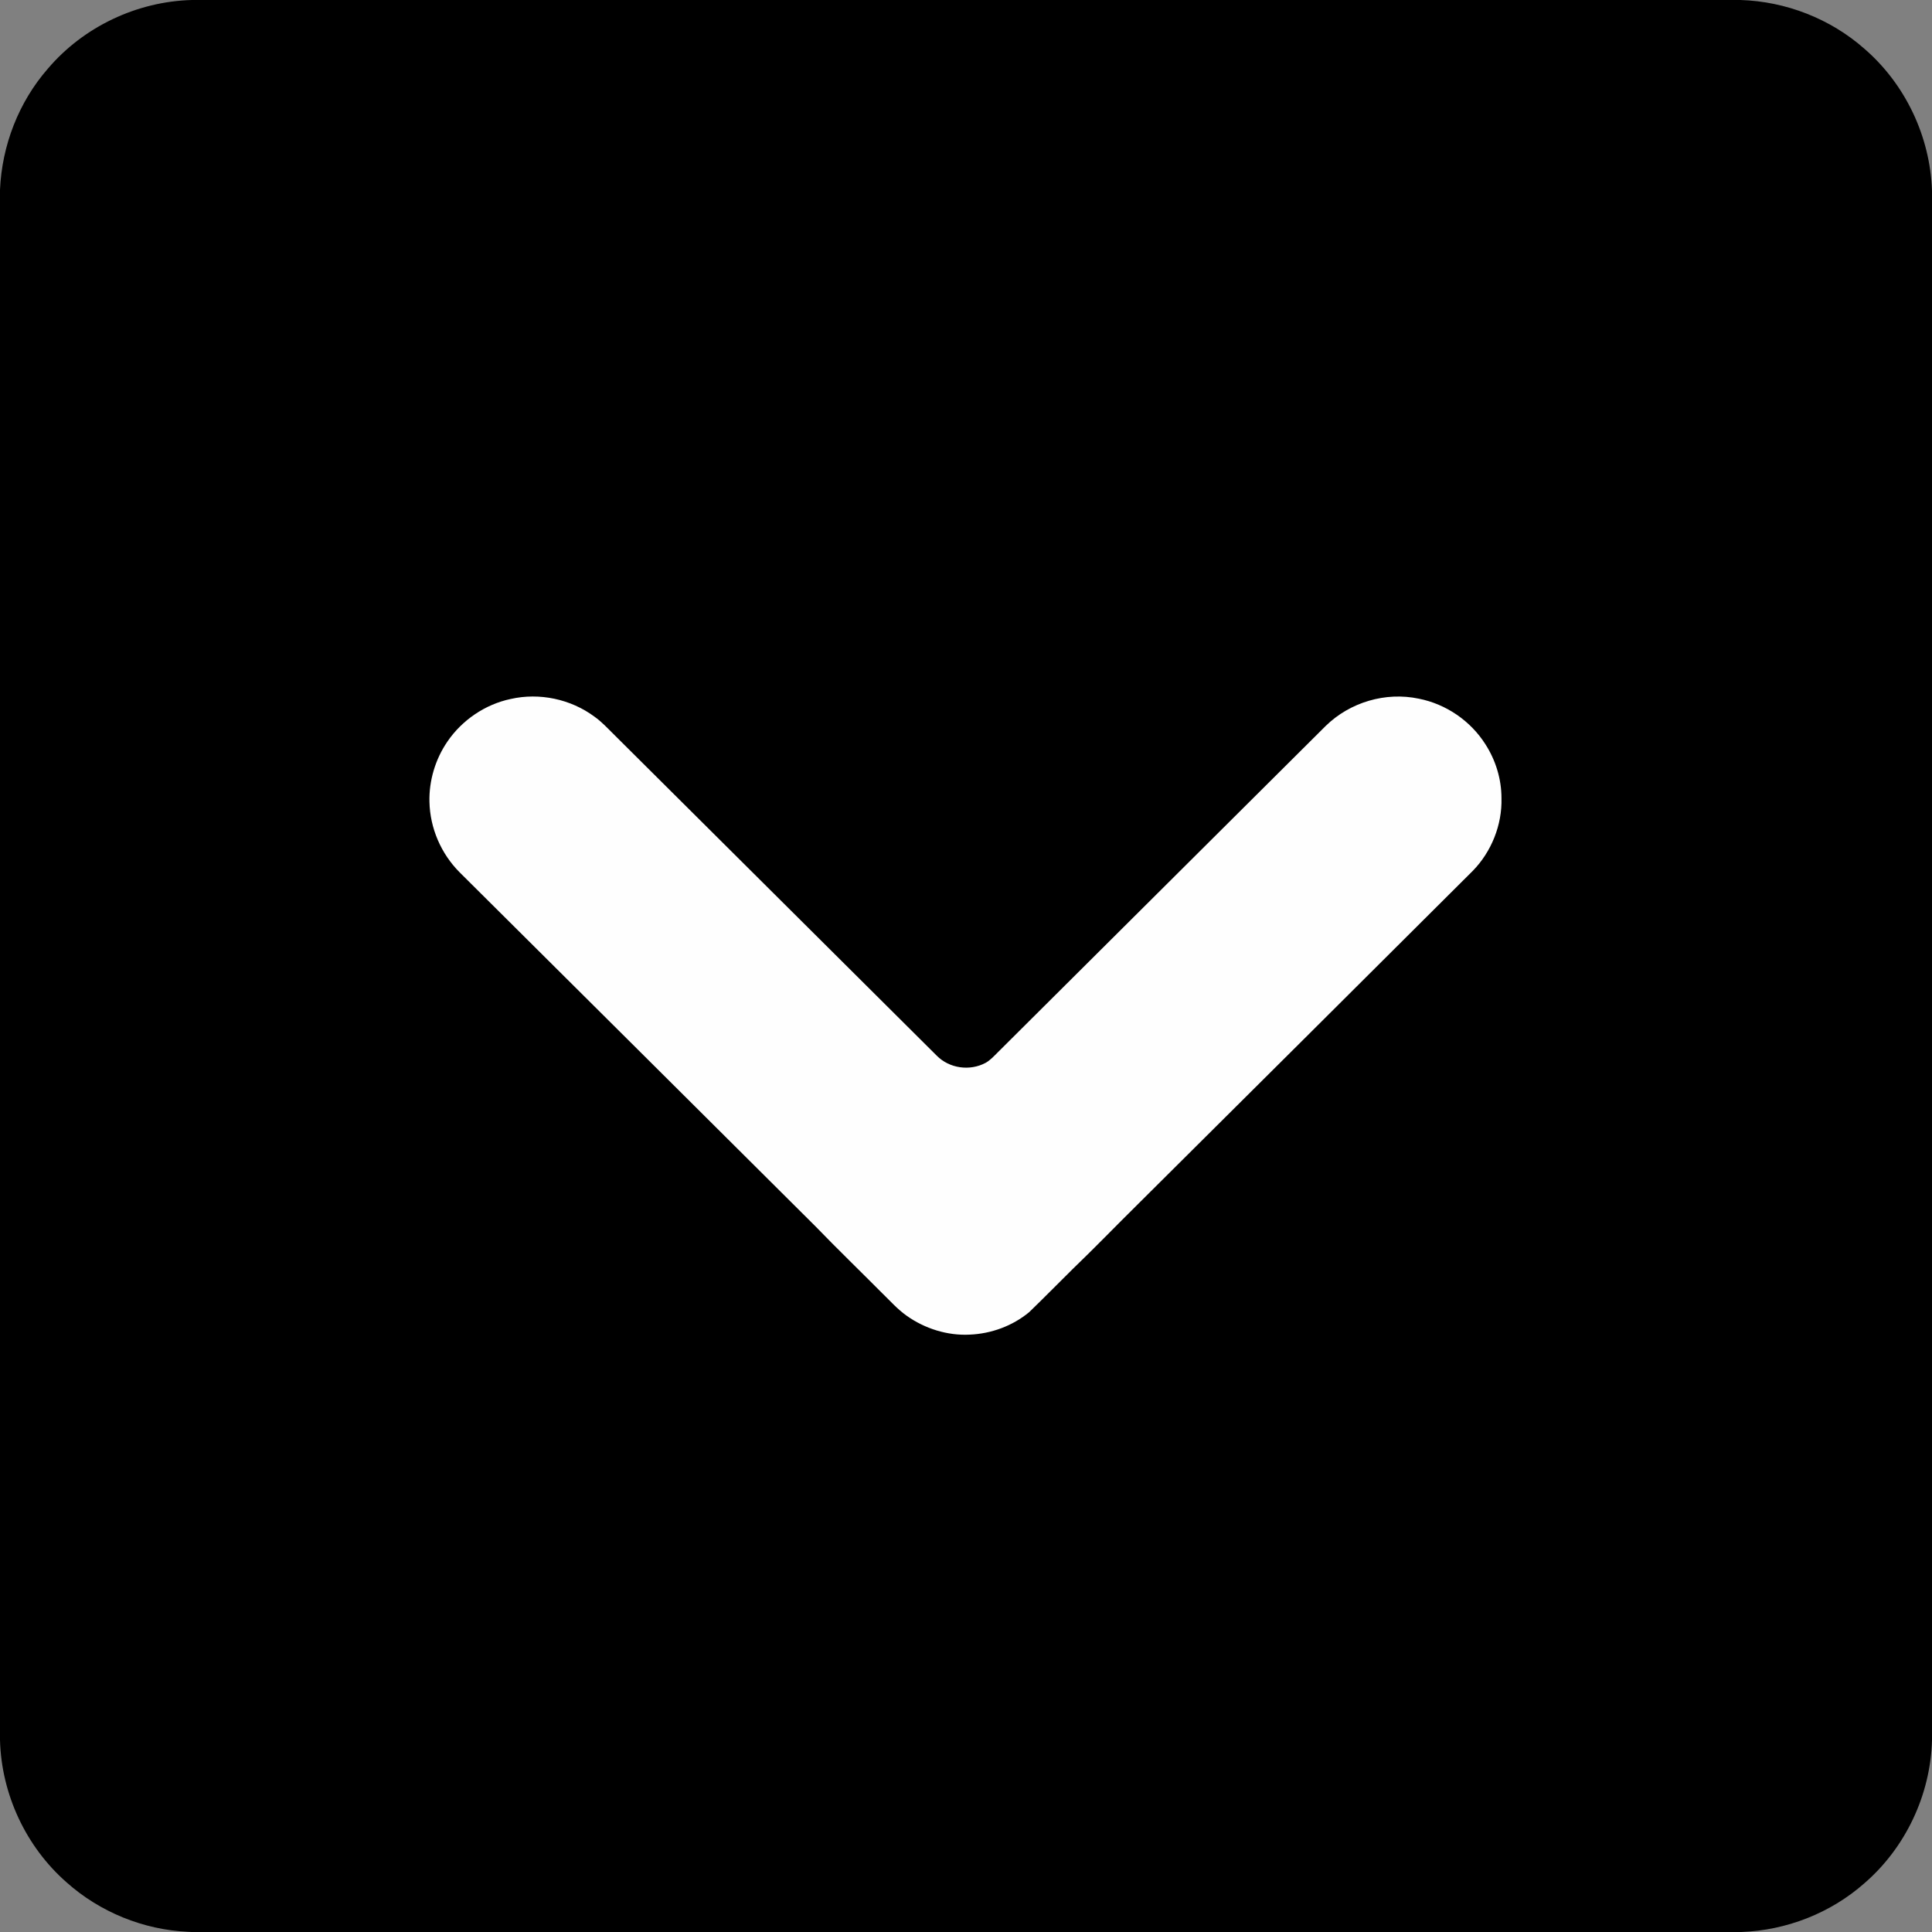 <?xml version="1.0" encoding="UTF-8"?>
<svg width="1024px" height="1024px" viewBox="0 0 1024 1024" version="1.1" xmlns="http://www.w3.org/2000/svg" xmlns:xlink="http://www.w3.org/1999/xlink">
    <rect x="0" y="0" width="1024" height="1024" fill="#808080" stroke="none"/>
    <!-- Generator: Sketch 48.1 (47250) - http://www.bohemiancoding.com/sketch -->
    <title>Hide - Reveal</title>
    <desc>Created with Sketch.</desc>
    <defs></defs>
    <g id="Page-1" stroke="none" stroke-width="1" fill="none" fill-rule="evenodd">
        <g id="Hide---Reveal" transform="translate(512, 512) rotate(180) translate(-512, -512) " fill-rule="nonzero">
            <path d="M0,0 L101.08,0 C77.16,0.88 53.79,9.98 35.83,25.84 C13.98,44.72 0.82,72.68 0,101.55 L0,0 Z" id="path14009" fill="#FEFEFE" opacity="0"></path>
            <path d="M101.08,0 L922.51,0 L924.37,0.1 C948.02,1.19 971.05,10.54 988.71,26.31 C1010.28,45.22 1023.23,73.01 1024,101.68 L1024,923.43 C1022.97,946.94 1014.12,969.85 998.63,987.61 C979.73,1009.83 951.47,1023.22 922.32,1024 L101.53,1024 C77.46,1023.25 53.9,1014.1 35.83,998.16 C14.08,979.36 0.97,951.62 0,922.89 L0,101.55 C0.82,72.68 13.98,44.72 35.83,25.84 C53.79,9.98 77.16,0.88 101.08,0 Z" id="path14011" fill="#000000"></path>
            <path d="M922.51,0 L1024,0 L1024,101.68 C1023.23,73.01 1010.28,45.22 988.71,26.31 C971.05,10.54 948.02,1.19 924.37,0.1 L922.51,0 Z" id="path14013" fill="#FEFEFE" opacity="0"></path>
            <path d="M510.09,316.62 C521.84,316.02 533.84,319.8 543.4,326.6 C548.35,330.09 552.1,334.41 556.41,338.58 C568.21,350.44 580.25,362.08 591.88,374.11 C654.73,436.61 717.47,499.17 780.37,561.63 C790.23,571.52 796.08,585.03 796.38,599 C796.67,610.23 793.25,621.61 786.92,630.87 C779.16,642.31 766.85,650.69 753.31,653.53 C738.04,656.99 721.49,653.47 708.92,644.15 C705.18,641.52 702.18,638.24 698.95,635.05 C641.82,578.16 584.62,521.37 527.5,464.47 C520.83,457.71 510.01,456.19 501.65,460.65 C499.21,461.98 497.15,464.25 495.19,466.2 C437.18,523.85 379.31,581.64 321.3,639.29 C308.45,651.83 289.61,657.4 272.02,653.69 C257.55,650.84 244.5,641.9 236.64,629.42 C231.24,621.02 228.18,611 228.19,600.99 C227.79,586.82 233.5,572.54 243.41,562.42 C302.69,503.34 361.95,444.32 421.32,385.33 C432.76,374.03 443.83,362.55 455.44,351.4 C463.14,343.81 470.71,336.06 478.5,328.55 C487.34,321.22 498.63,317.08 510.09,316.62 Z" id="path14015" fill="#FEFEFE"></path>
            <path d="M0,922.89 C0.97,951.62 14.08,979.36 35.83,998.16 C53.9,1014.1 77.46,1023.25 101.53,1024 L0,1024 L0,922.89 Z" id="path14017" fill="#FEFEFE" opacity="0"></path>
            <path d="M1024,923.43 L1024,1024 L922.32,1024 C951.47,1023.22 979.73,1009.83 998.63,987.61 C1014.12,969.85 1022.97,946.94 1024,923.43 Z" id="path14019" fill="#FEFEFE" opacity="0"></path>
        </g>
    </g>
</svg>